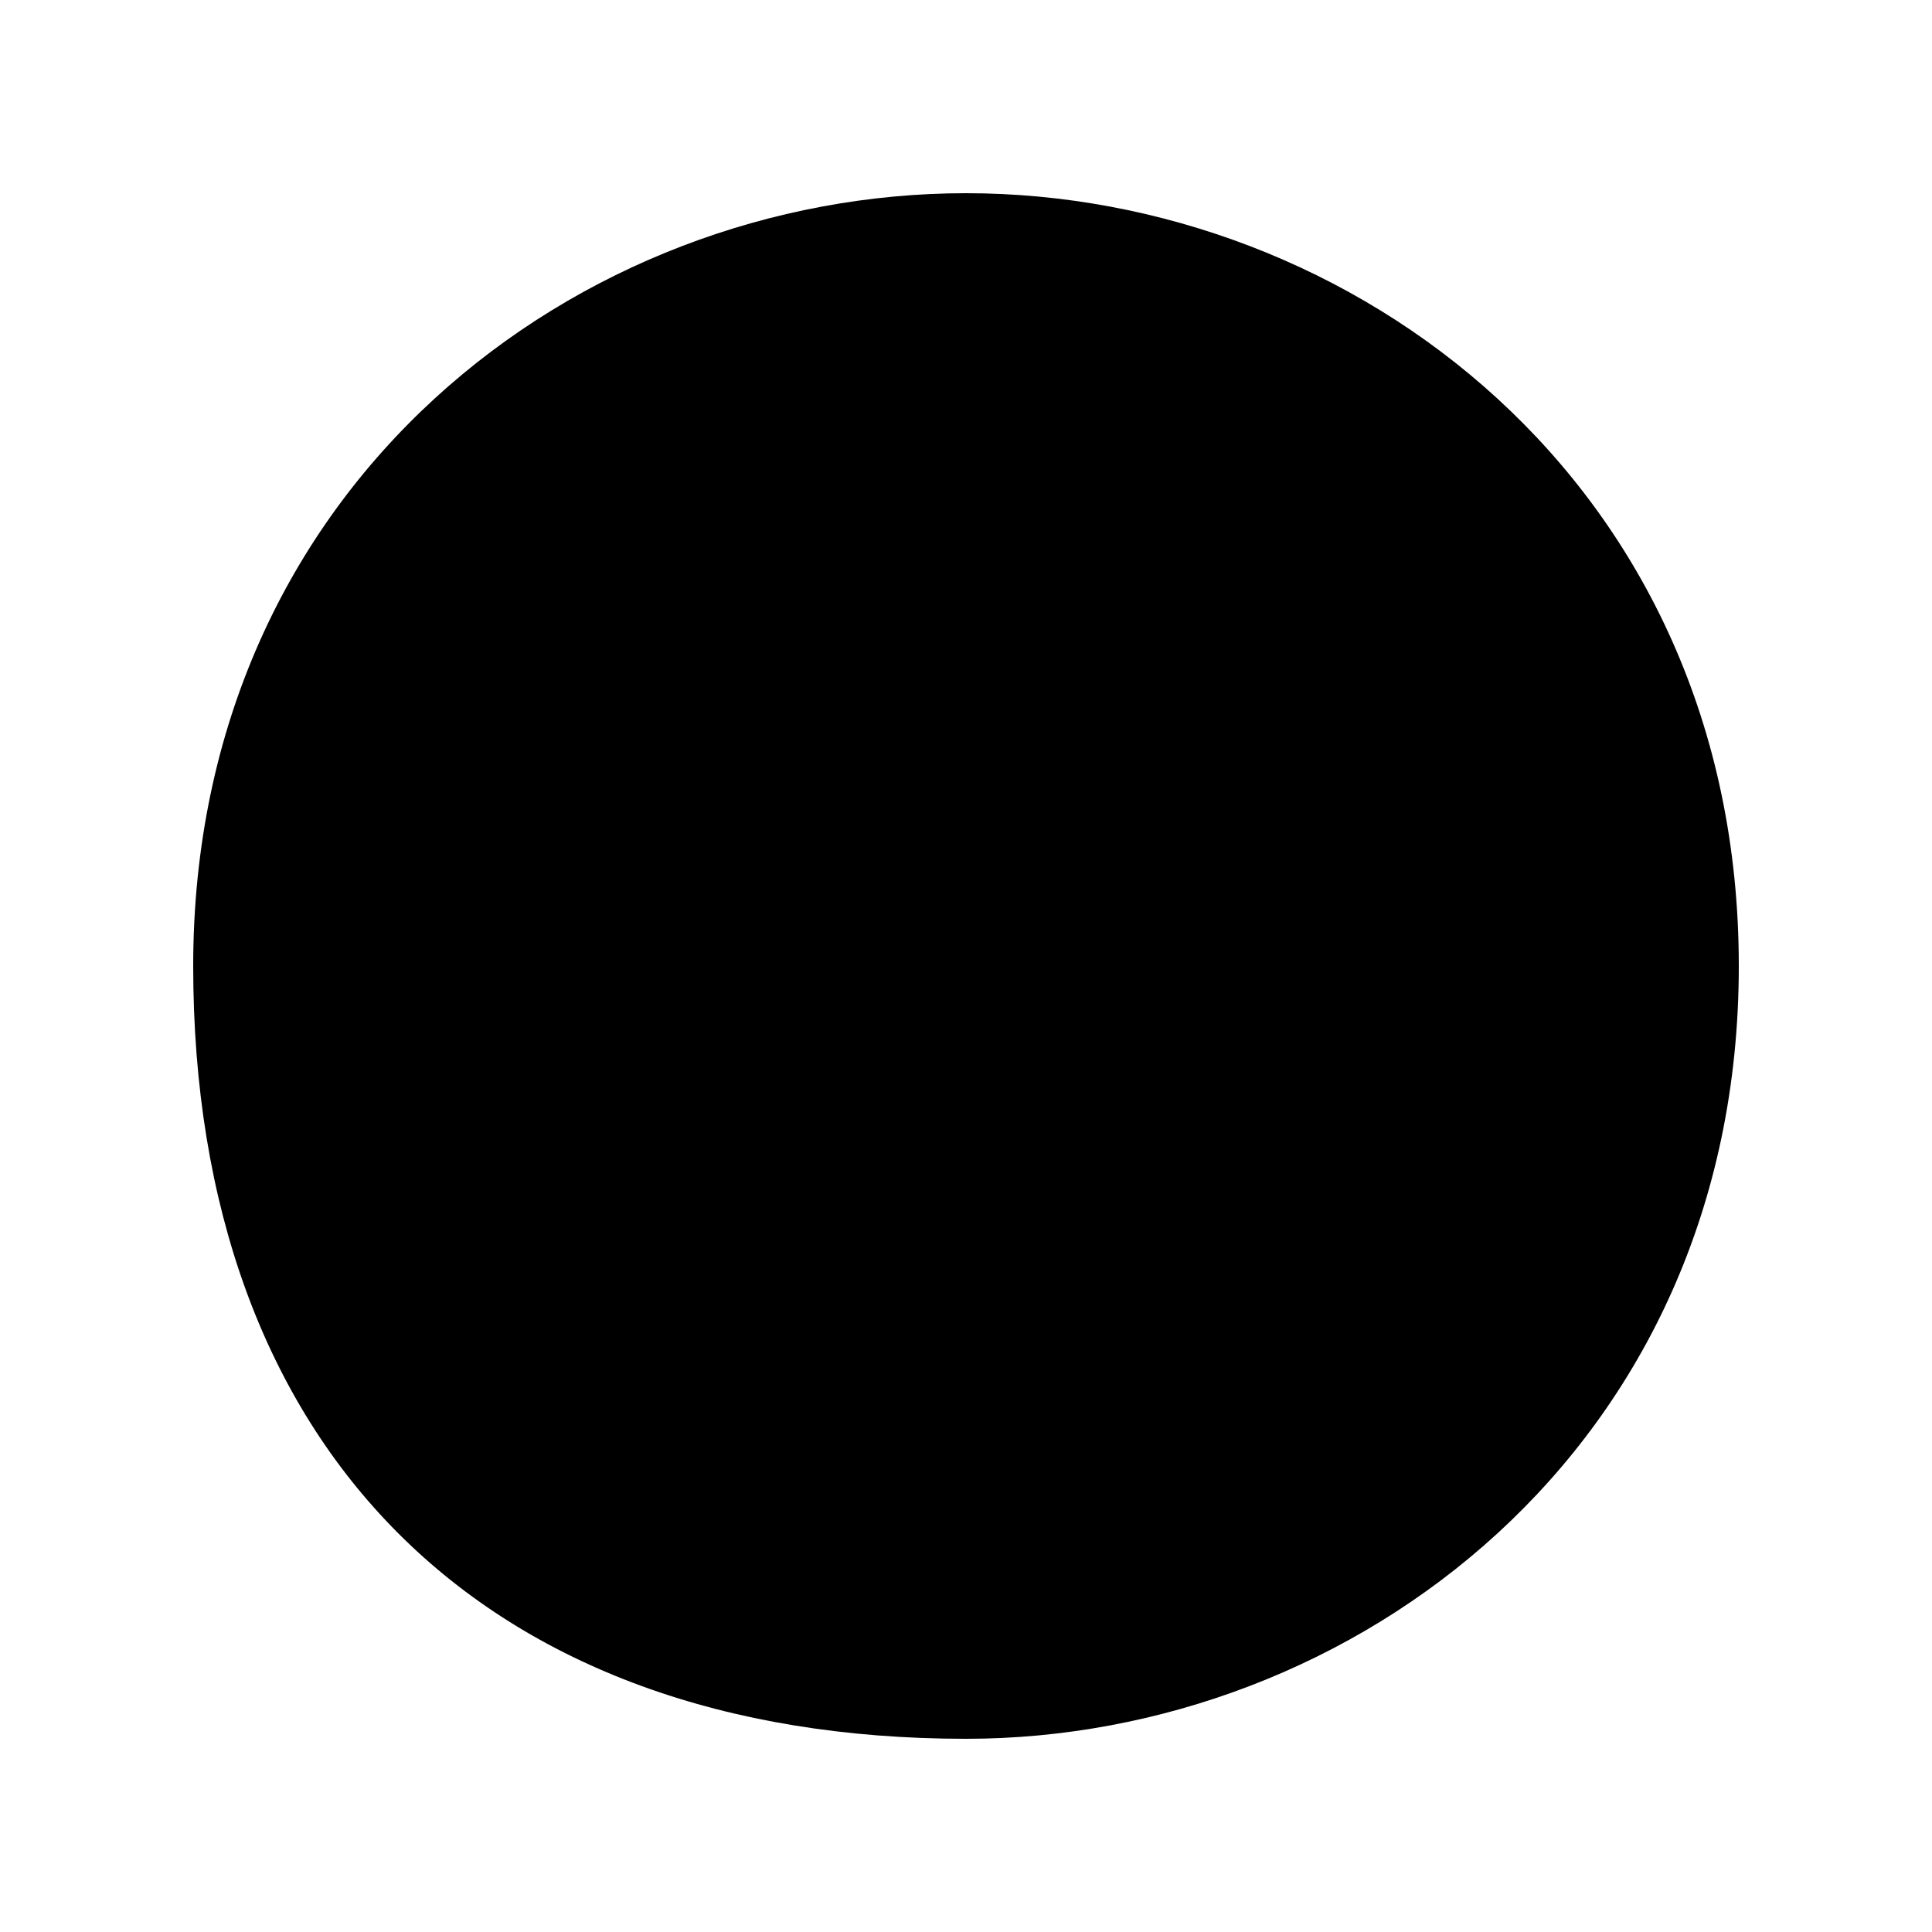 ﻿<?xml version="1.0" encoding="utf-8"?>
<svg version="1.1" xmlns:xlink="http://www.w3.org/1999/xlink" width="2px" height="2px" xmlns="http://www.w3.org/2000/svg">
  <defs>
    <pattern id="BGPattern" patternUnits="userSpaceOnUse" alignment="0 0" imageRepeat="None" />
    <mask fill="white" id="Clip3312">
      <path d="M 1.8 1  C 1.8 0.5  1.4 0.2  1 0.2  C 0.6 0.2  0.2 0.5  0.2 1  C 0.2 1.5  0.5 1.8  1 1.8  C 1.4 1.8  1.8 1.5  1.8 1  Z " fill-rule="evenodd" />
    </mask>
  </defs>
  <g transform="matrix(1 0 0 1 -7 -10 )">
    <path d="M 1.8 1  C 1.8 0.5  1.4 0.2  1 0.2  C 0.6 0.2  0.2 0.5  0.2 1  C 0.2 1.5  0.5 1.8  1 1.8  C 1.4 1.8  1.8 1.5  1.8 1  Z " fill-rule="nonzero" fill="rgba(0, 0, 0, 1)" stroke="none" transform="matrix(1 0 0 1 7 10 )" class="fill" />
    <path d="M 1.8 1  C 1.8 0.5  1.4 0.2  1 0.2  C 0.6 0.2  0.2 0.5  0.2 1  C 0.2 1.5  0.5 1.8  1 1.8  C 1.4 1.8  1.8 1.5  1.8 1  Z " stroke-width="0" stroke-dasharray="0" stroke="rgba(255, 255, 255, 0)" fill="none" transform="matrix(1 0 0 1 7 10 )" class="stroke" mask="url(#Clip3312)" />
  </g>
</svg>